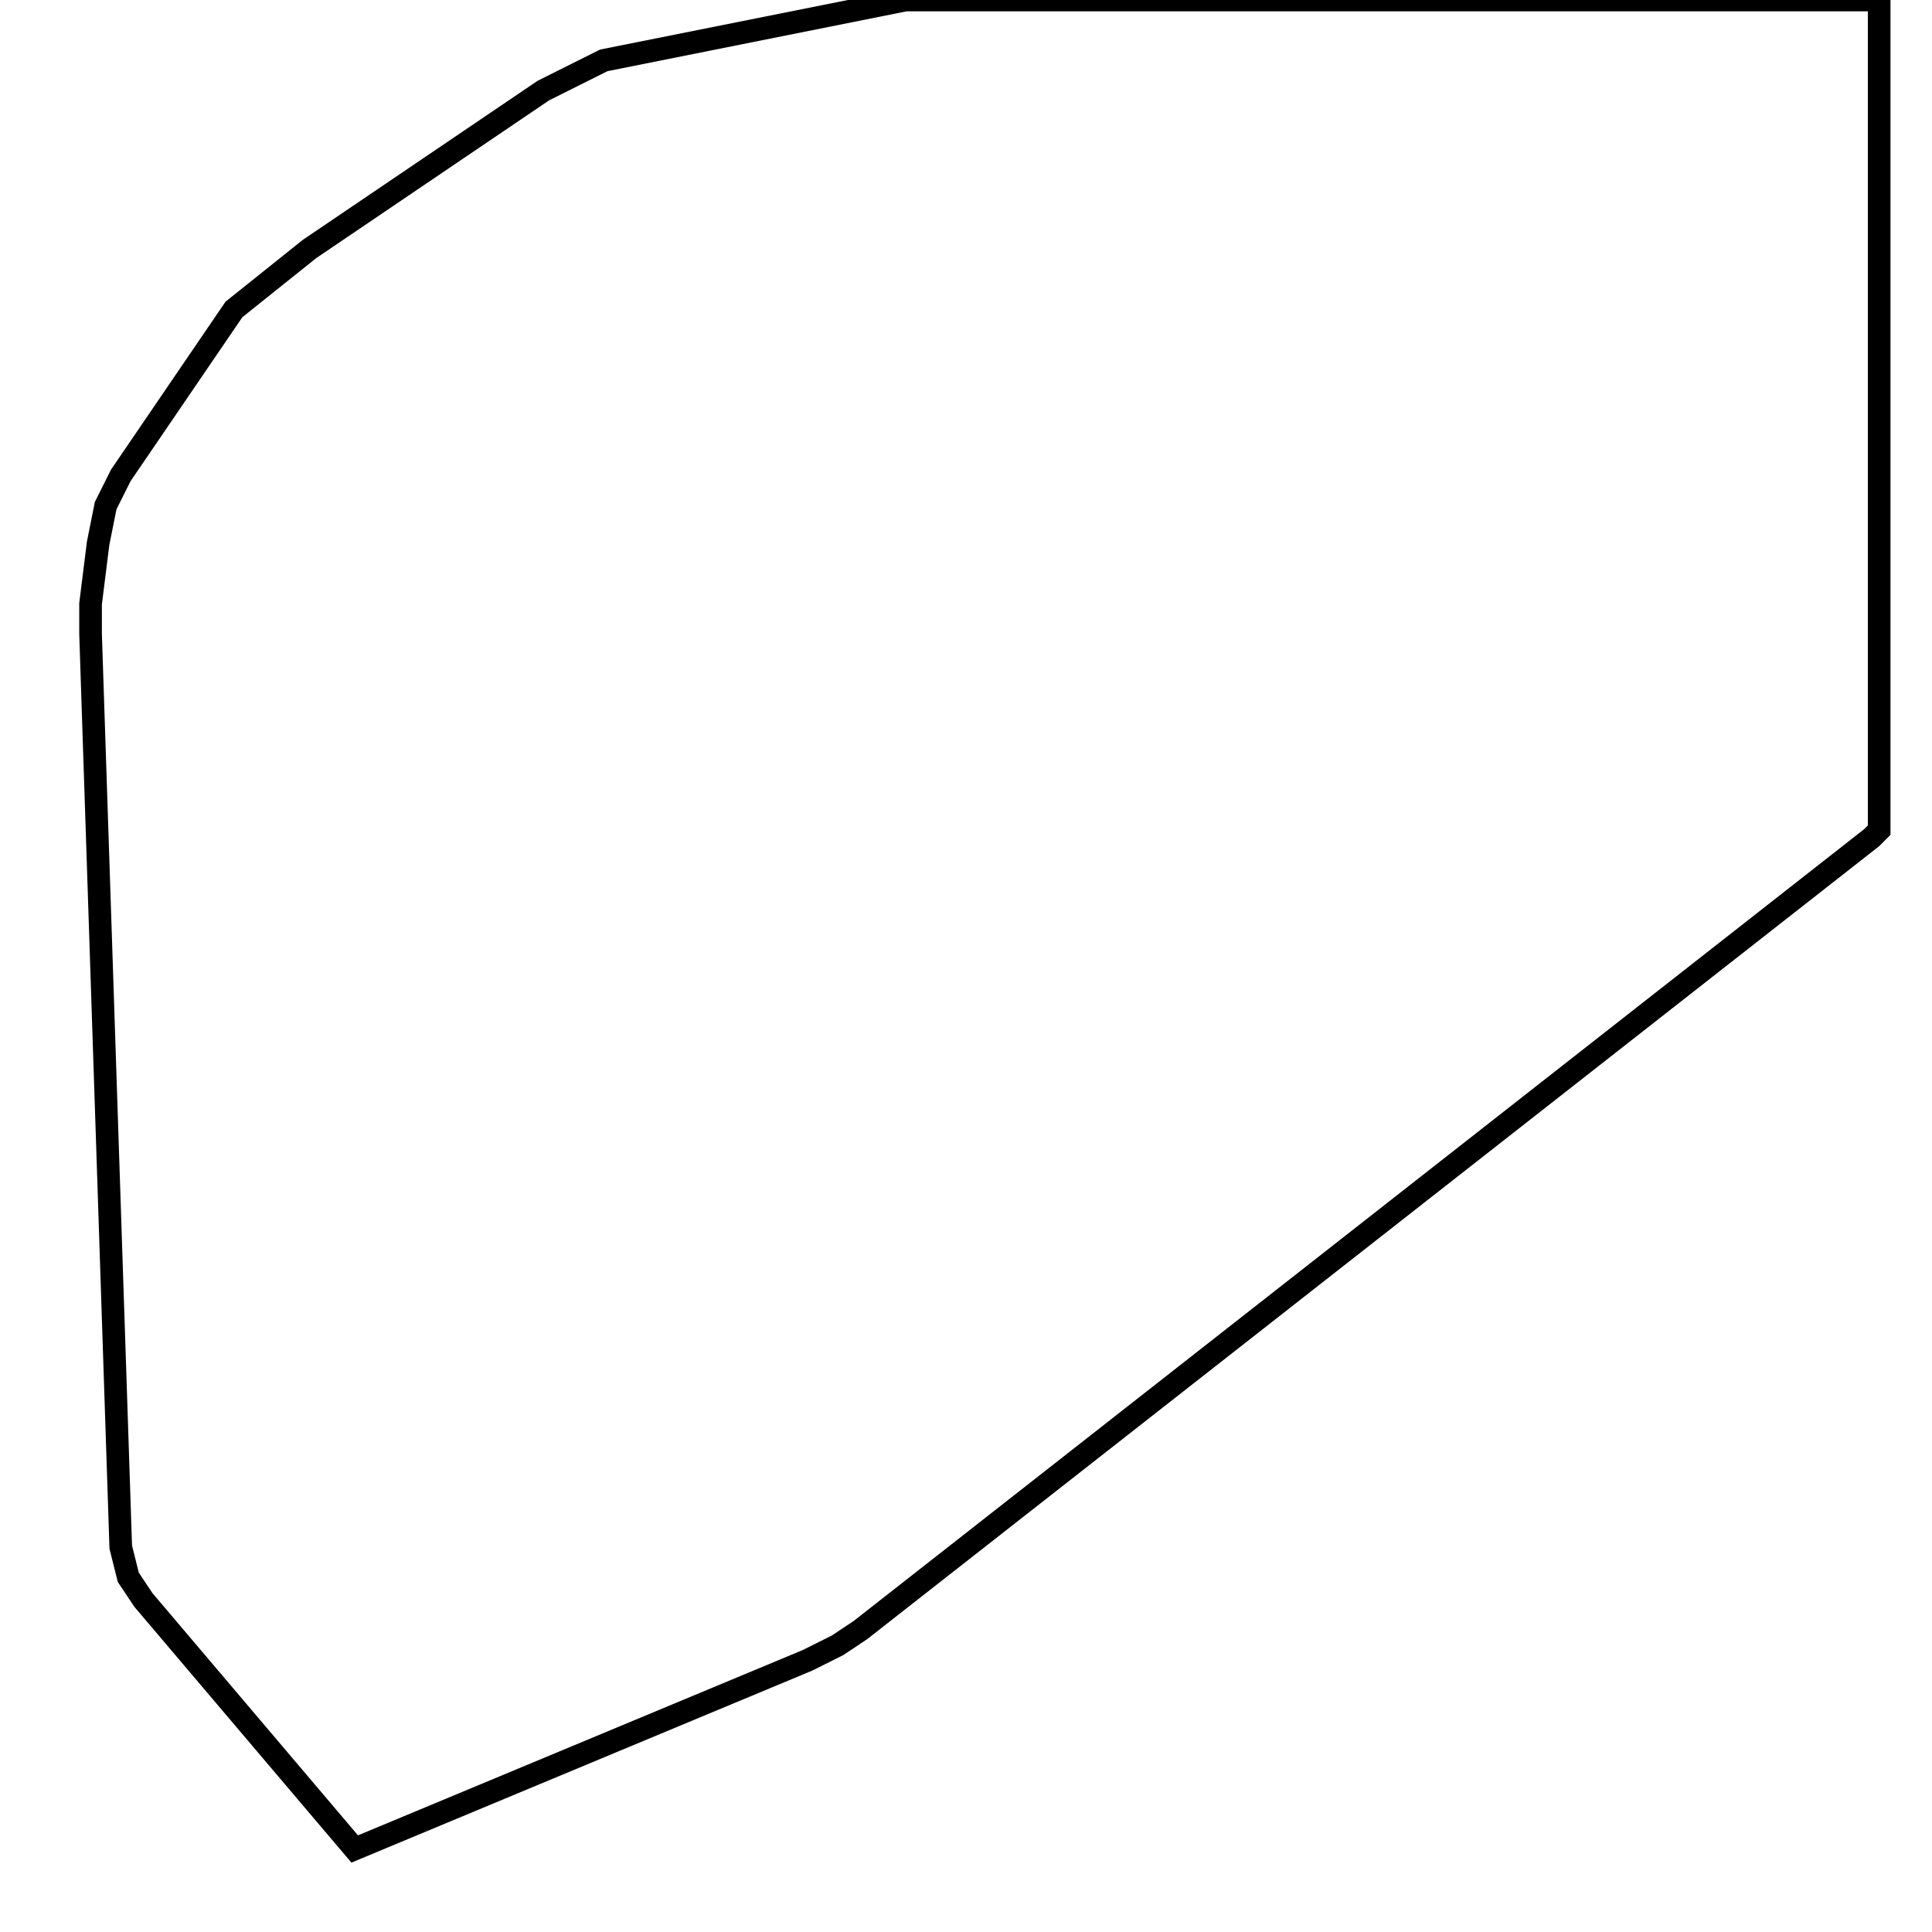 <svg width="256" height="256" xmlns="http://www.w3.org/2000/svg" fill-opacity="0" stroke="black" stroke-width="3" ><path d="M249 0 249 110 248 111 114 216 111 218 107 220 47 245 19 212 17 209 16 205 12 84 12 80 13 72 14 67 16 63 31 41 41 33 72 12 80 8 120 0 249 0 "/></svg>
